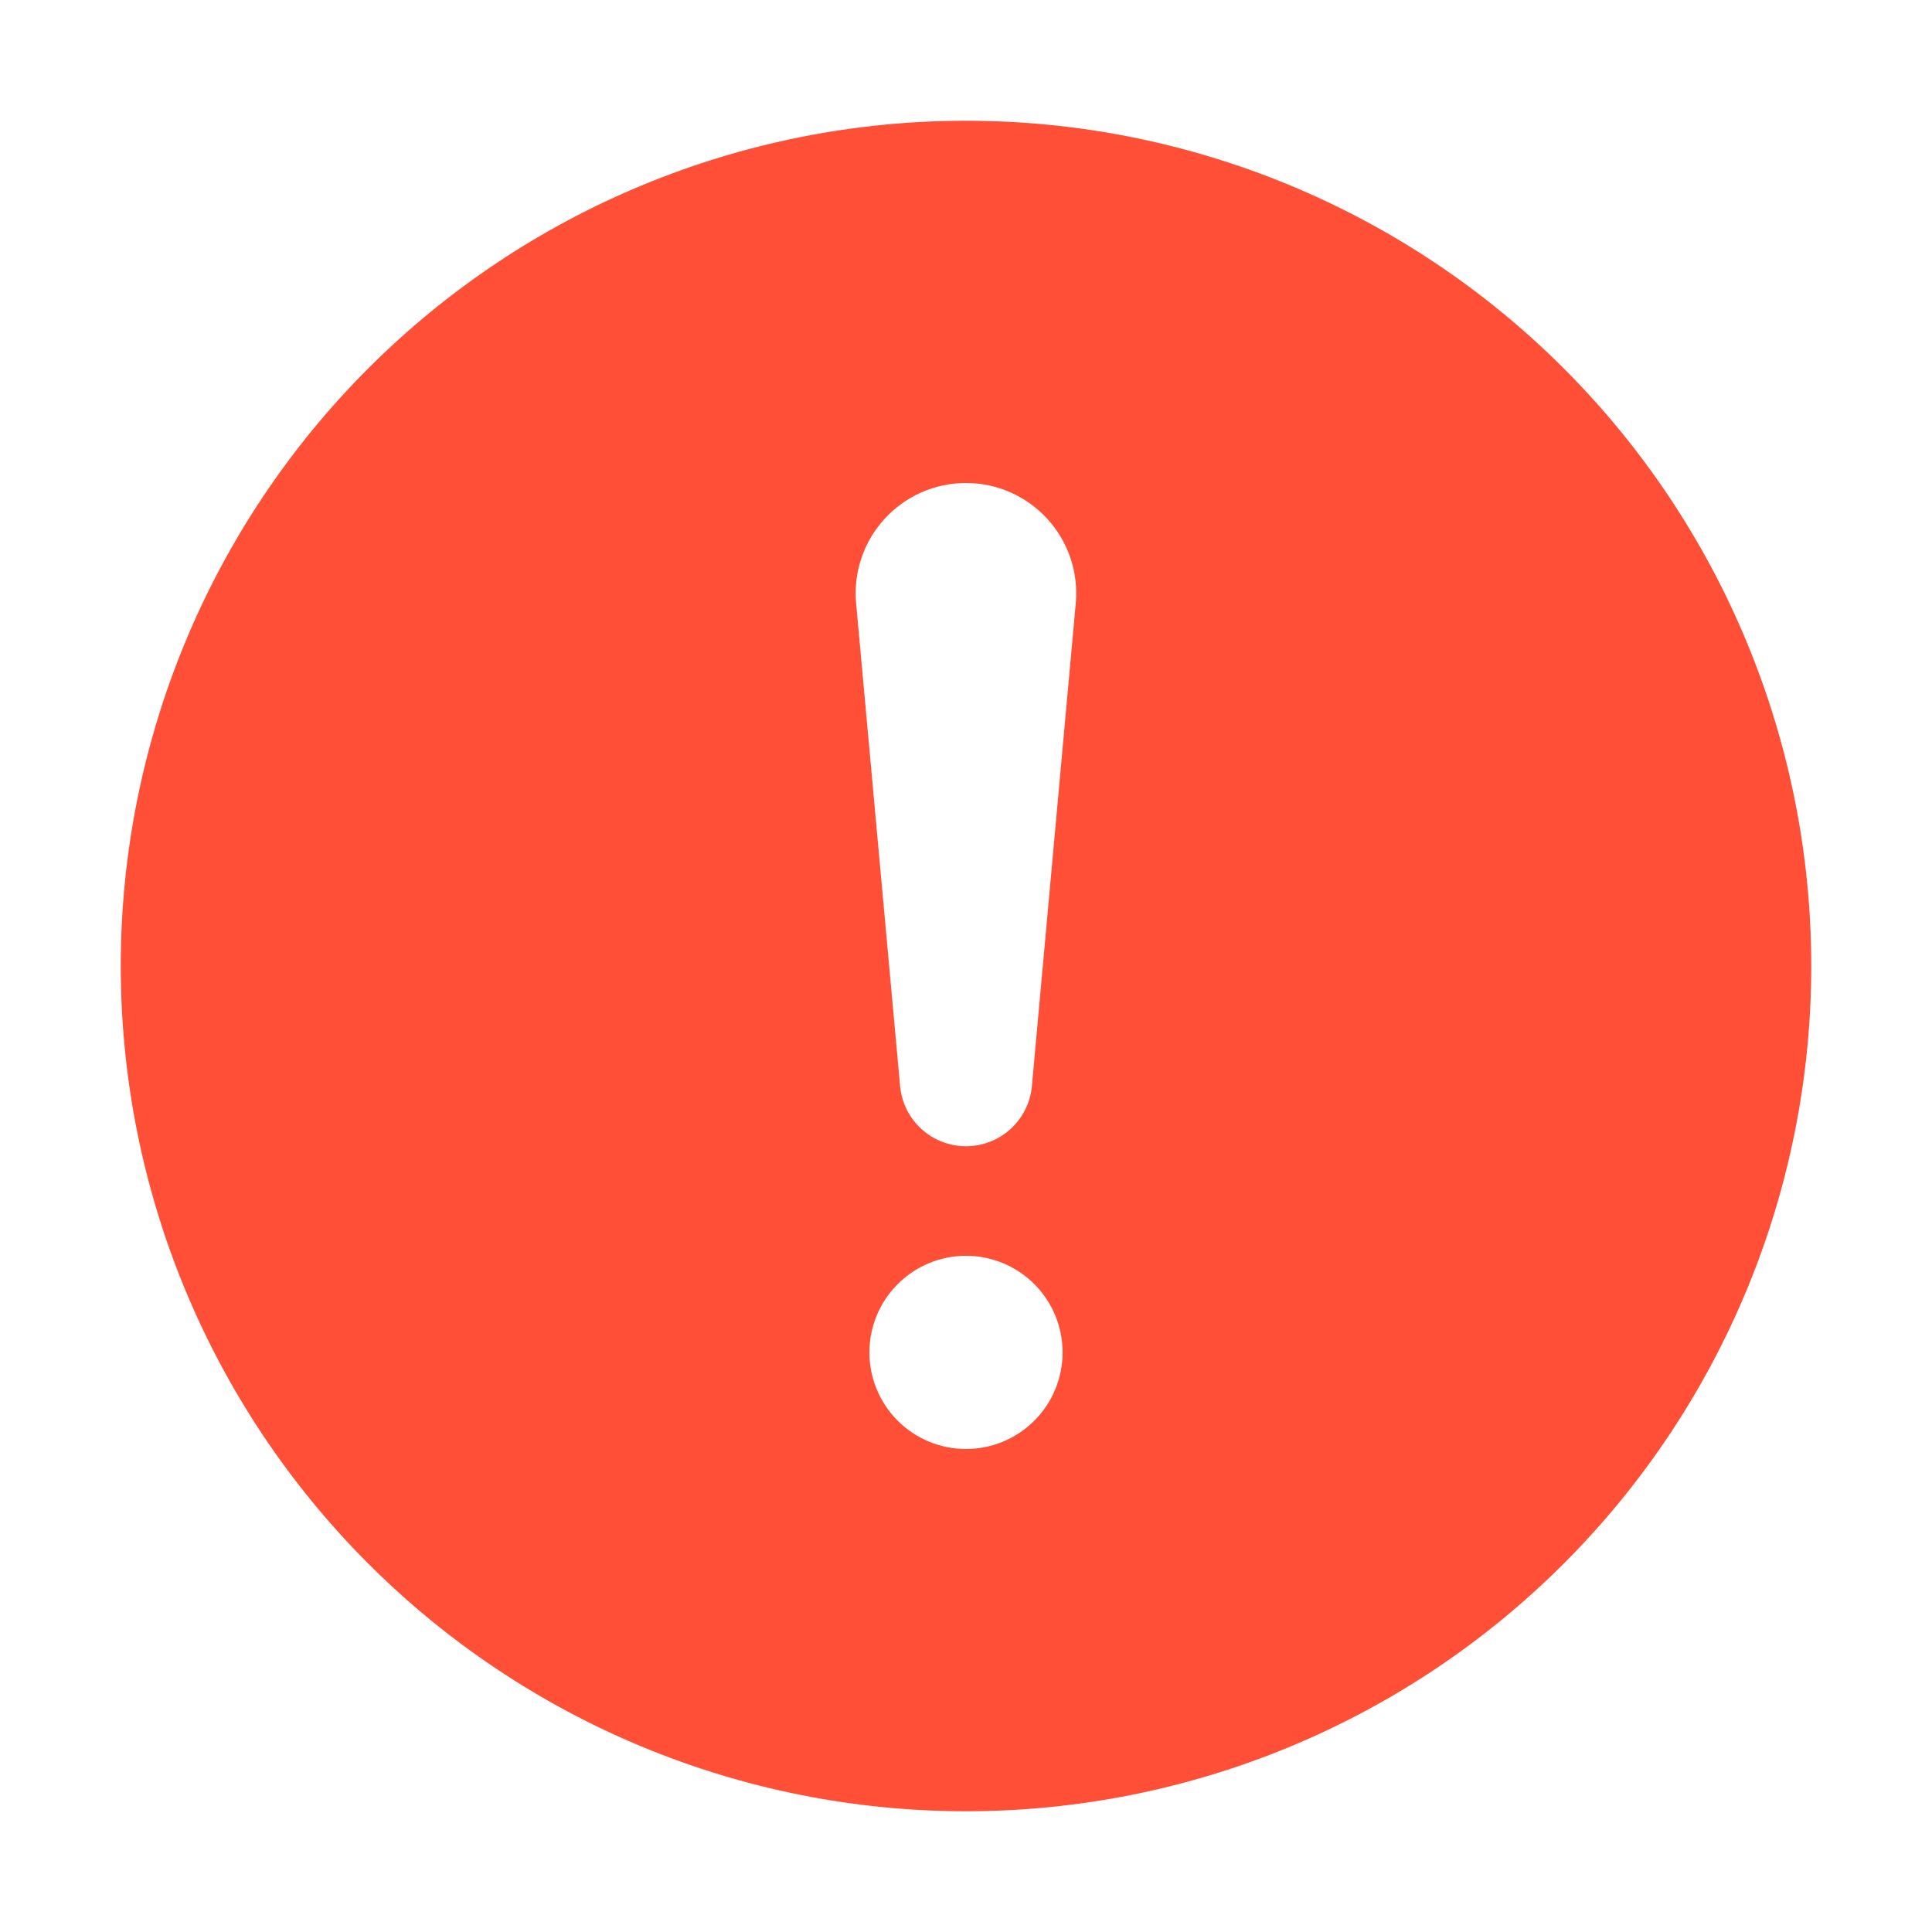 <svg width="48" height="48" viewBox="0 0 48 48" fill="none" xmlns="http://www.w3.org/2000/svg">
<path d="M24 3C29.57 3 34.911 5.212 38.849 9.151C42.788 13.089 45 18.43 45 24C45 29.57 42.788 34.911 38.849 38.849C34.911 42.788 29.57 45 24 45C18.43 45 13.089 42.788 9.151 38.849C5.212 34.911 3 29.57 3 24C3 18.43 5.212 13.089 9.151 9.151C13.089 5.212 18.43 3 24 3ZM24 12C23.619 12 23.242 12.079 22.894 12.232C22.545 12.386 22.233 12.61 21.976 12.892C21.719 13.173 21.523 13.504 21.402 13.865C21.28 14.226 21.235 14.609 21.27 14.988L22.365 27.006C22.407 27.41 22.598 27.784 22.9 28.056C23.202 28.328 23.594 28.478 24 28.478C24.406 28.478 24.798 28.328 25.1 28.056C25.402 27.784 25.593 27.41 25.635 27.006L26.727 14.988C26.762 14.609 26.717 14.227 26.596 13.866C26.474 13.505 26.279 13.174 26.022 12.893C25.766 12.611 25.453 12.387 25.105 12.233C24.757 12.079 24.381 12 24 12ZM24 36C24.637 36 25.247 35.747 25.697 35.297C26.147 34.847 26.4 34.236 26.4 33.6C26.4 32.964 26.147 32.353 25.697 31.903C25.247 31.453 24.637 31.2 24 31.2C23.363 31.2 22.753 31.453 22.303 31.903C21.853 32.353 21.6 32.964 21.6 33.6C21.6 34.236 21.853 34.847 22.303 35.297C22.753 35.747 23.363 36 24 36Z" fill="#FF4F37"/>
</svg>
